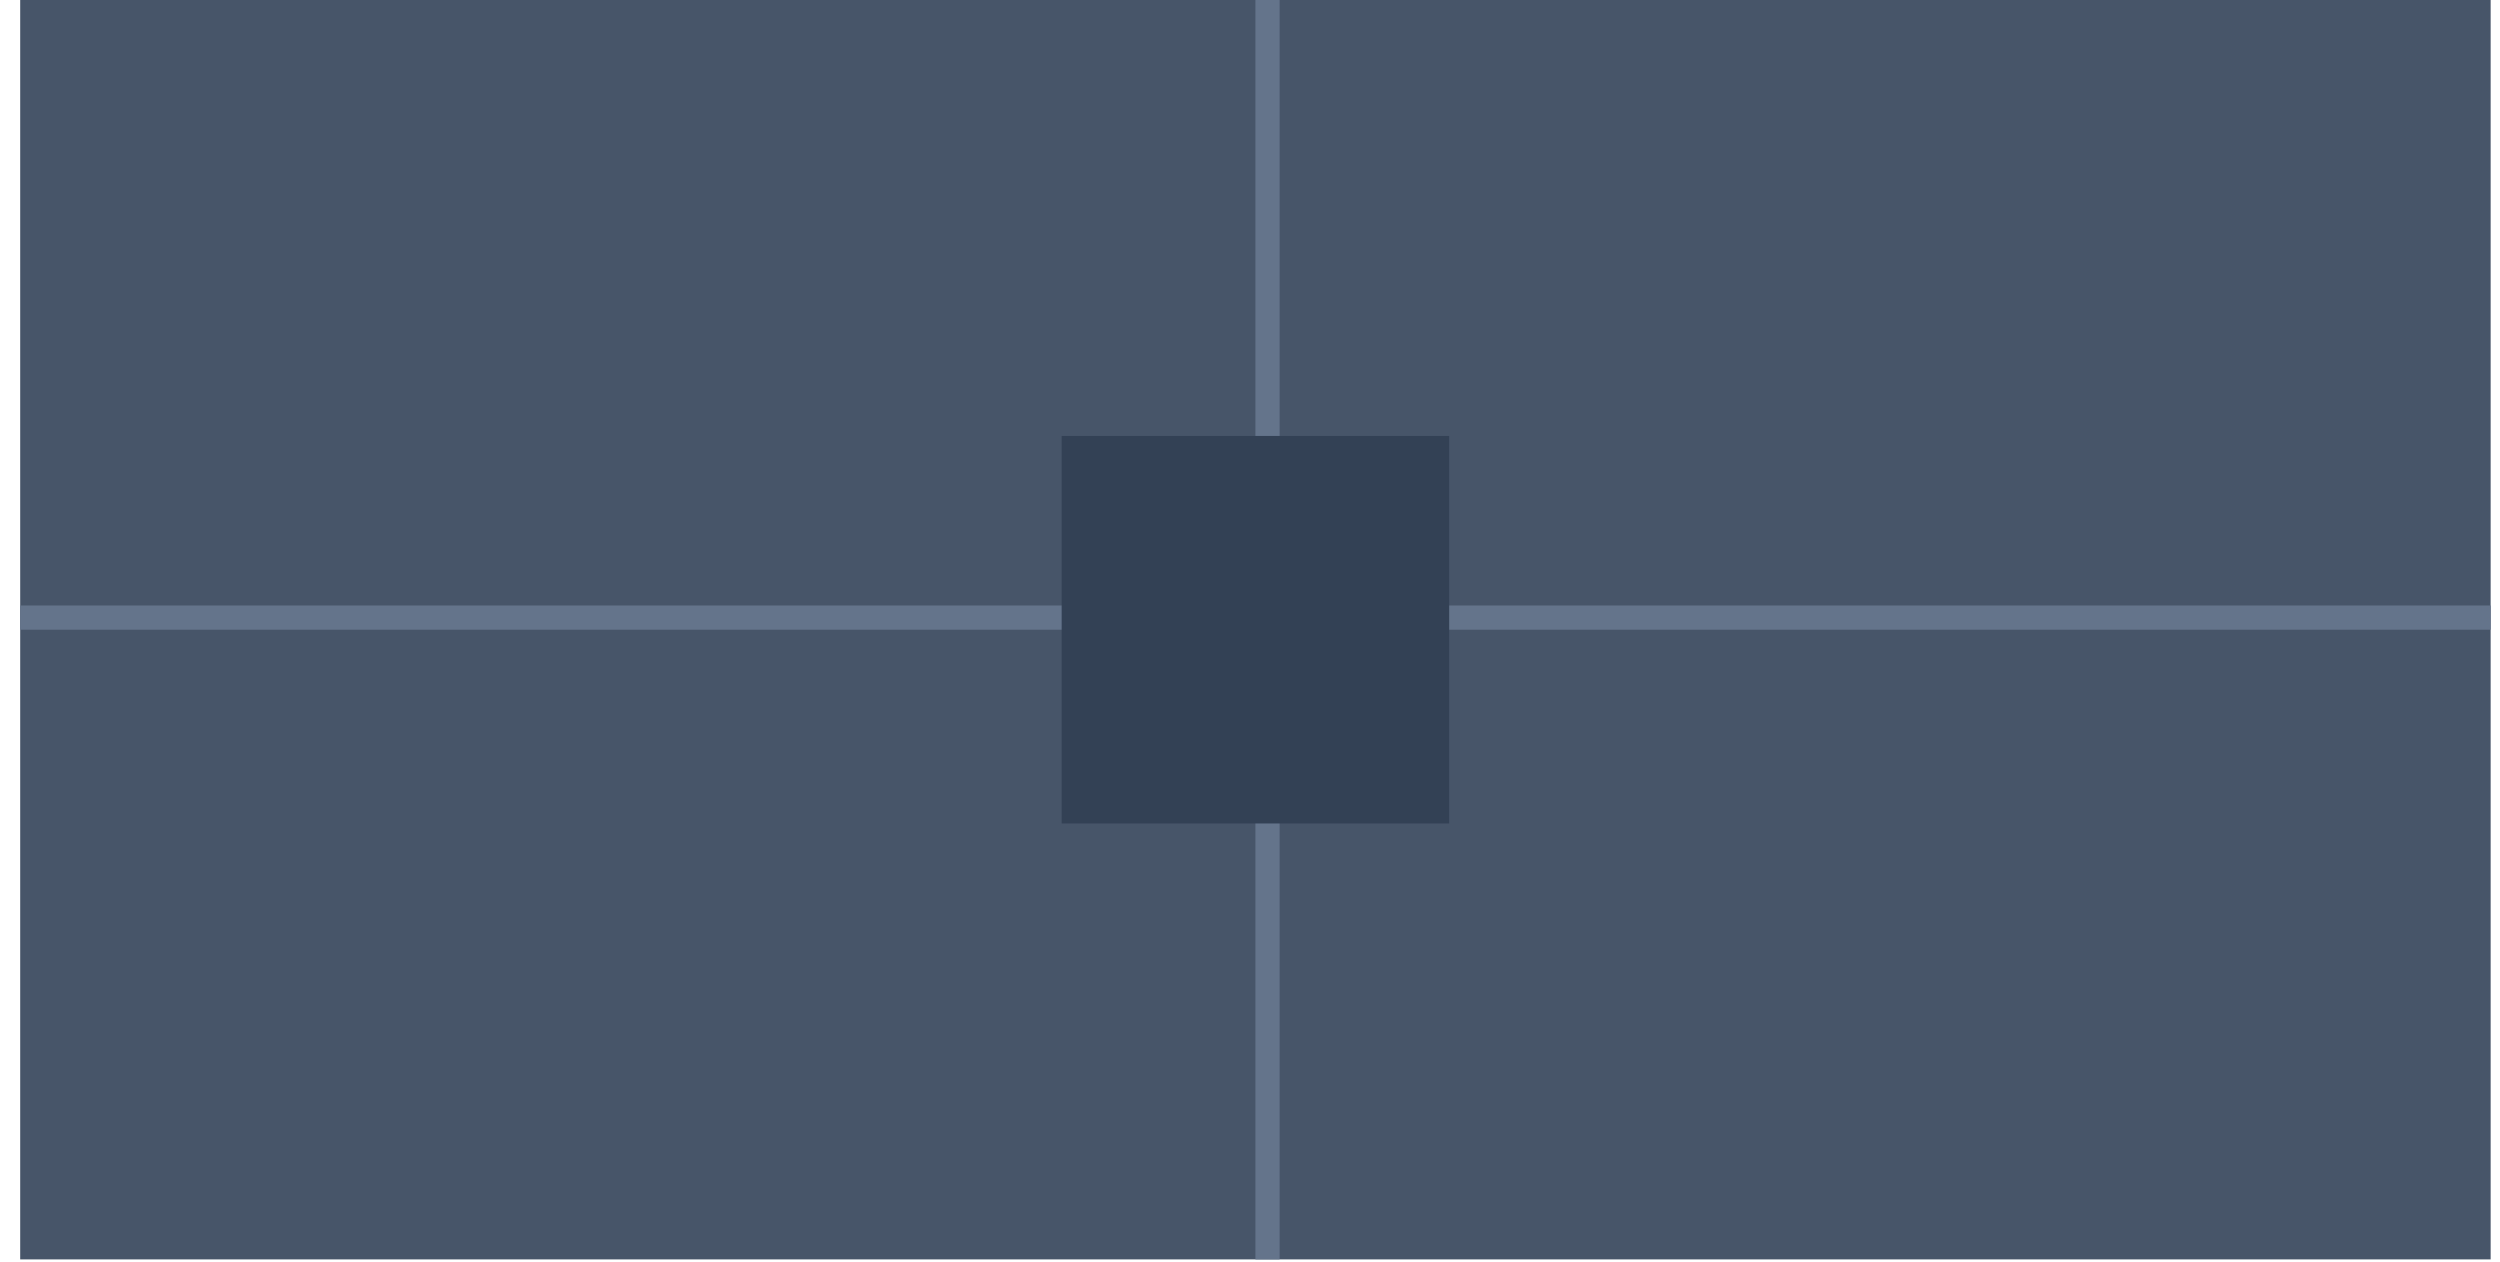 <svg width="101" height="51" viewBox="0 0 101 51" fill="none" xmlns="http://www.w3.org/2000/svg">
<rect x="0.816" y="-0.001" width="99.806" height="50.881" fill="#475569"/>
<line x1="51.208" y1="-0.001" x2="51.208" y2="50.881" stroke="#64748B" stroke-width="0.978"/>
<line x1="0.816" y1="24.951" x2="100.622" y2="24.951" stroke="#64748B" stroke-width="0.978"/>
<rect x="42.891" y="17.612" width="15.656" height="15.656" fill="#334155"/>
</svg>
